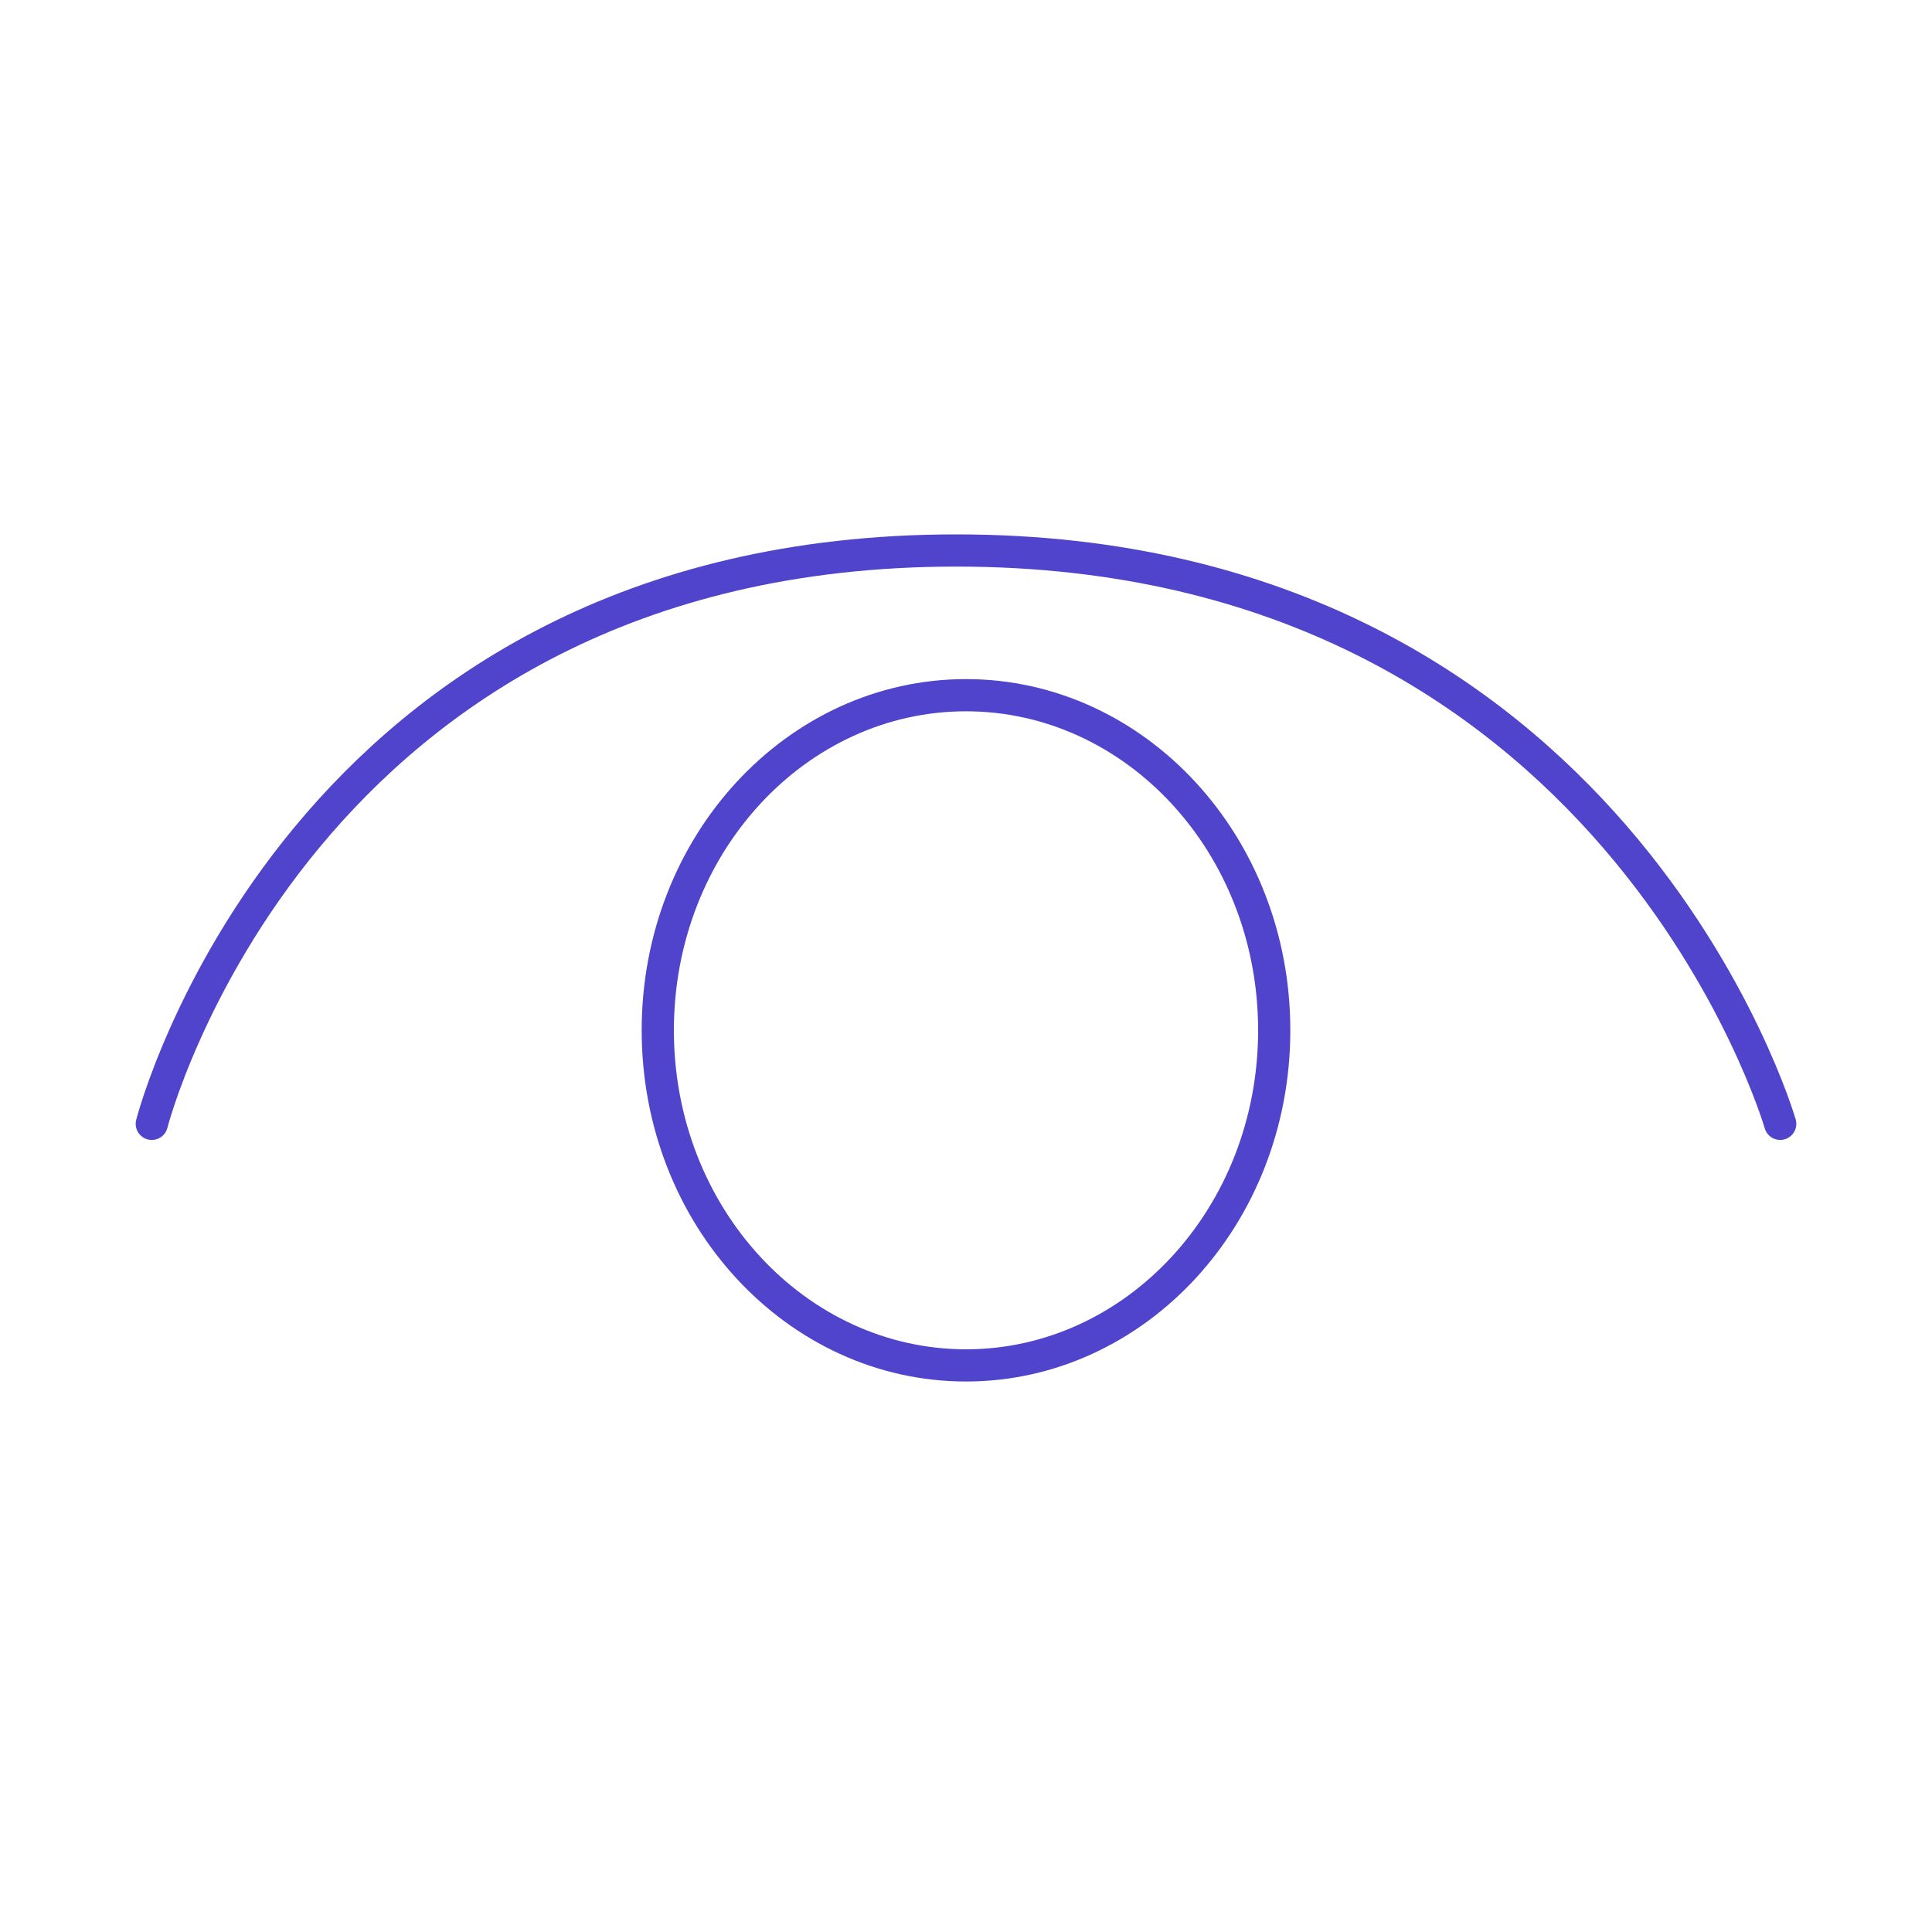 <svg width="30" height="30" viewBox="0 0 30 30" fill="none" xmlns="http://www.w3.org/2000/svg">
<path d="M2.357 17.451C2.357 17.451 4.624 8.548 14.849 8.548C25.074 8.548 27.643 17.451 27.643 17.451" stroke="#4F44CB" stroke-width="0.5" stroke-linecap="round"/>
<path d="M19.786 15.998C19.786 18.892 17.625 21.202 15 21.202C12.375 21.202 10.214 18.892 10.214 15.998C10.214 13.106 12.375 10.795 15 10.795C17.625 10.795 19.786 13.106 19.786 15.998Z" stroke="#4F44CB" stroke-width="0.5"/>
</svg>
